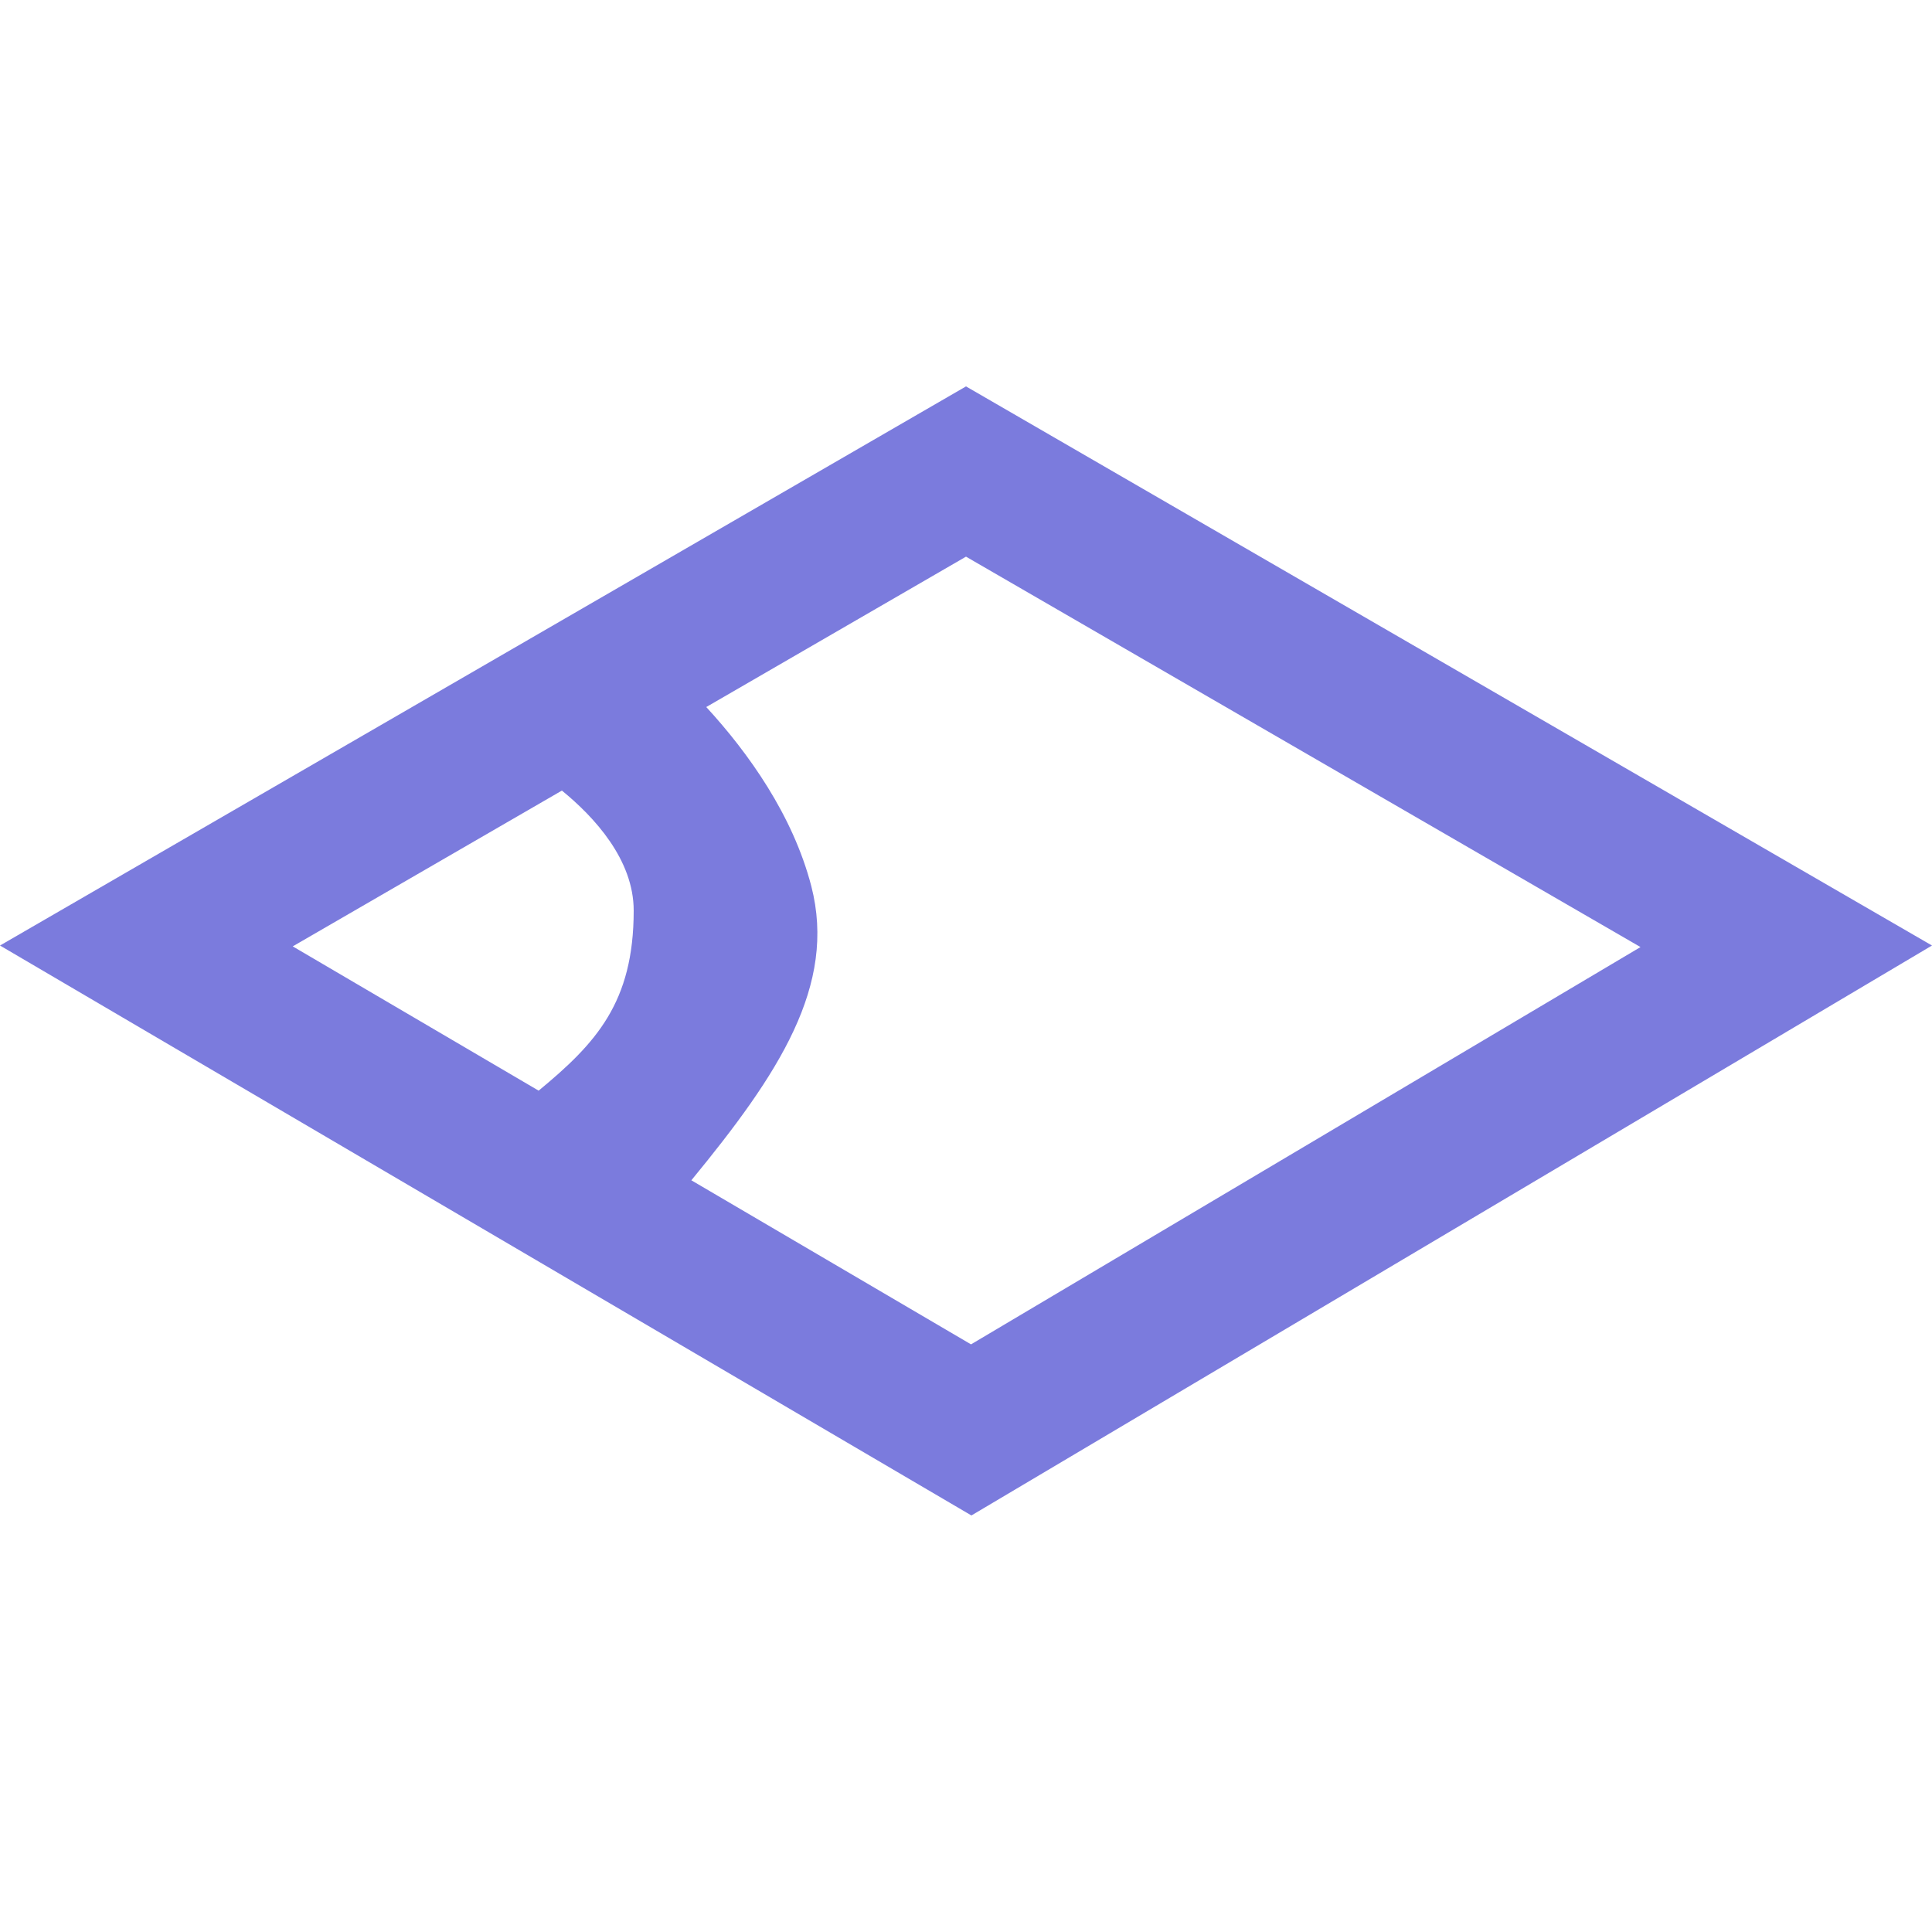<?xml version="1.0" encoding="UTF-8"?>
<svg width="25px" height="25px" viewBox="0 0 25 25" version="1.1" xmlns="http://www.w3.org/2000/svg" xmlns:xlink="http://www.w3.org/1999/xlink">
    <!-- Generator: Sketch 50.2 (55047) - http://www.bohemiancoding.com/sketch -->
    <title>icon-ev-angles</title>
    <desc>Created with Sketch.</desc>
    <defs></defs>
    <g id="icon-ev-angles" stroke="none" stroke-width="1" fill="none" fill-rule="evenodd">
        <path d="M7.271,10.23 L3.788,12.246 L6.97,14.113 C7.712,13.5 8.2,12.972 8.2,11.783 C8.2,11.124 7.69,10.572 7.271,10.23 Z M9.139,9.149 C9.683,9.74 10.26,10.549 10.498,11.466 C10.83,12.751 10.077,13.897 8.946,15.273 L12.565,17.396 L21.228,12.255 L12.5,7.203 L9.139,9.149 Z M12.5,5 L25,12.235 L12.57,19.61 L0,12.235 L12.5,5 Z" id="Fill-1" fill="#7B7BDD"></path>
    </g>
</svg>